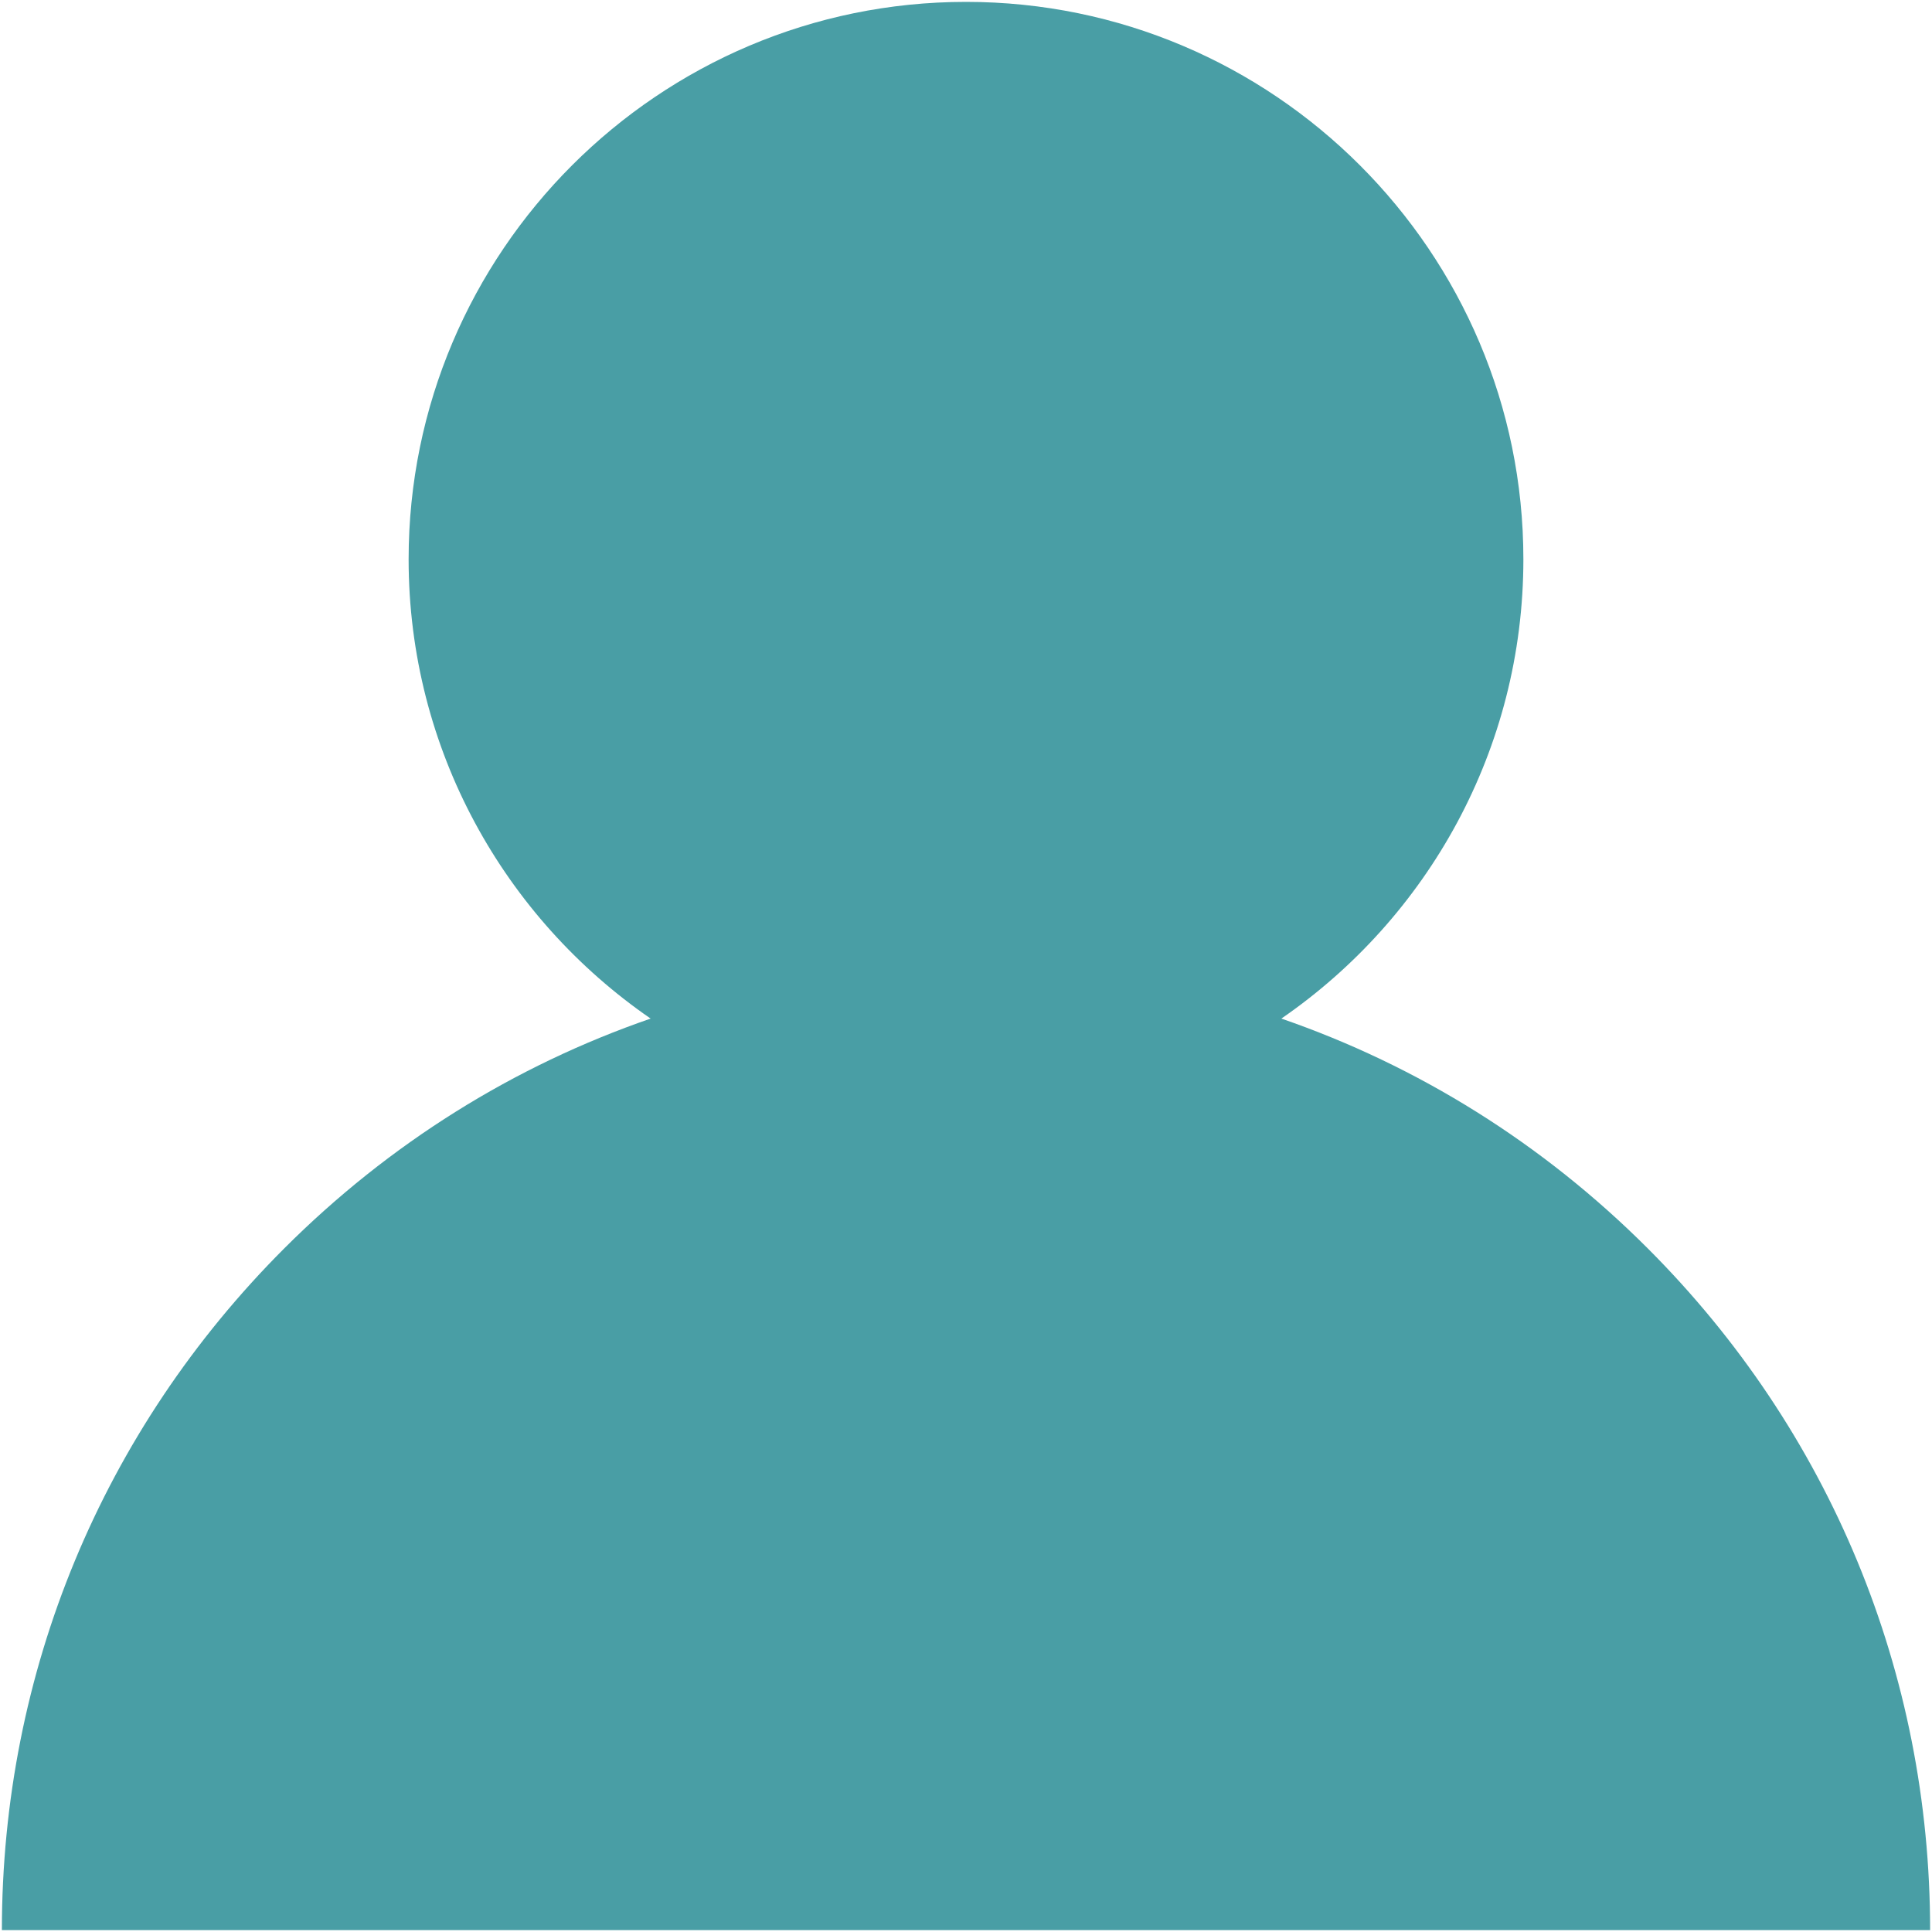 <svg width="513" height="513" viewBox="0 0 513 513" fill="none" xmlns="http://www.w3.org/2000/svg">
<path d="M437.52 331.48C409.637 303.598 376.449 282.957 340.239 270.462C379.021 243.751 404.5 199.048 404.5 148.5C404.5 66.893 338.107 0.5 256.5 0.5C174.893 0.5 108.5 66.893 108.5 148.5C108.5 199.048 133.979 243.751 172.762 270.462C136.552 282.957 103.364 303.598 75.481 331.48C27.129 379.833 0.5 444.12 0.5 512.5H135C287 512.5 137.397 512.5 256.5 512.5C375.603 512.5 210 512.5 404.5 512.5H512.5C512.5 444.12 485.871 379.833 437.52 331.48Z" fill="#1C868E" fill-opacity="0.8"/>
</svg>
